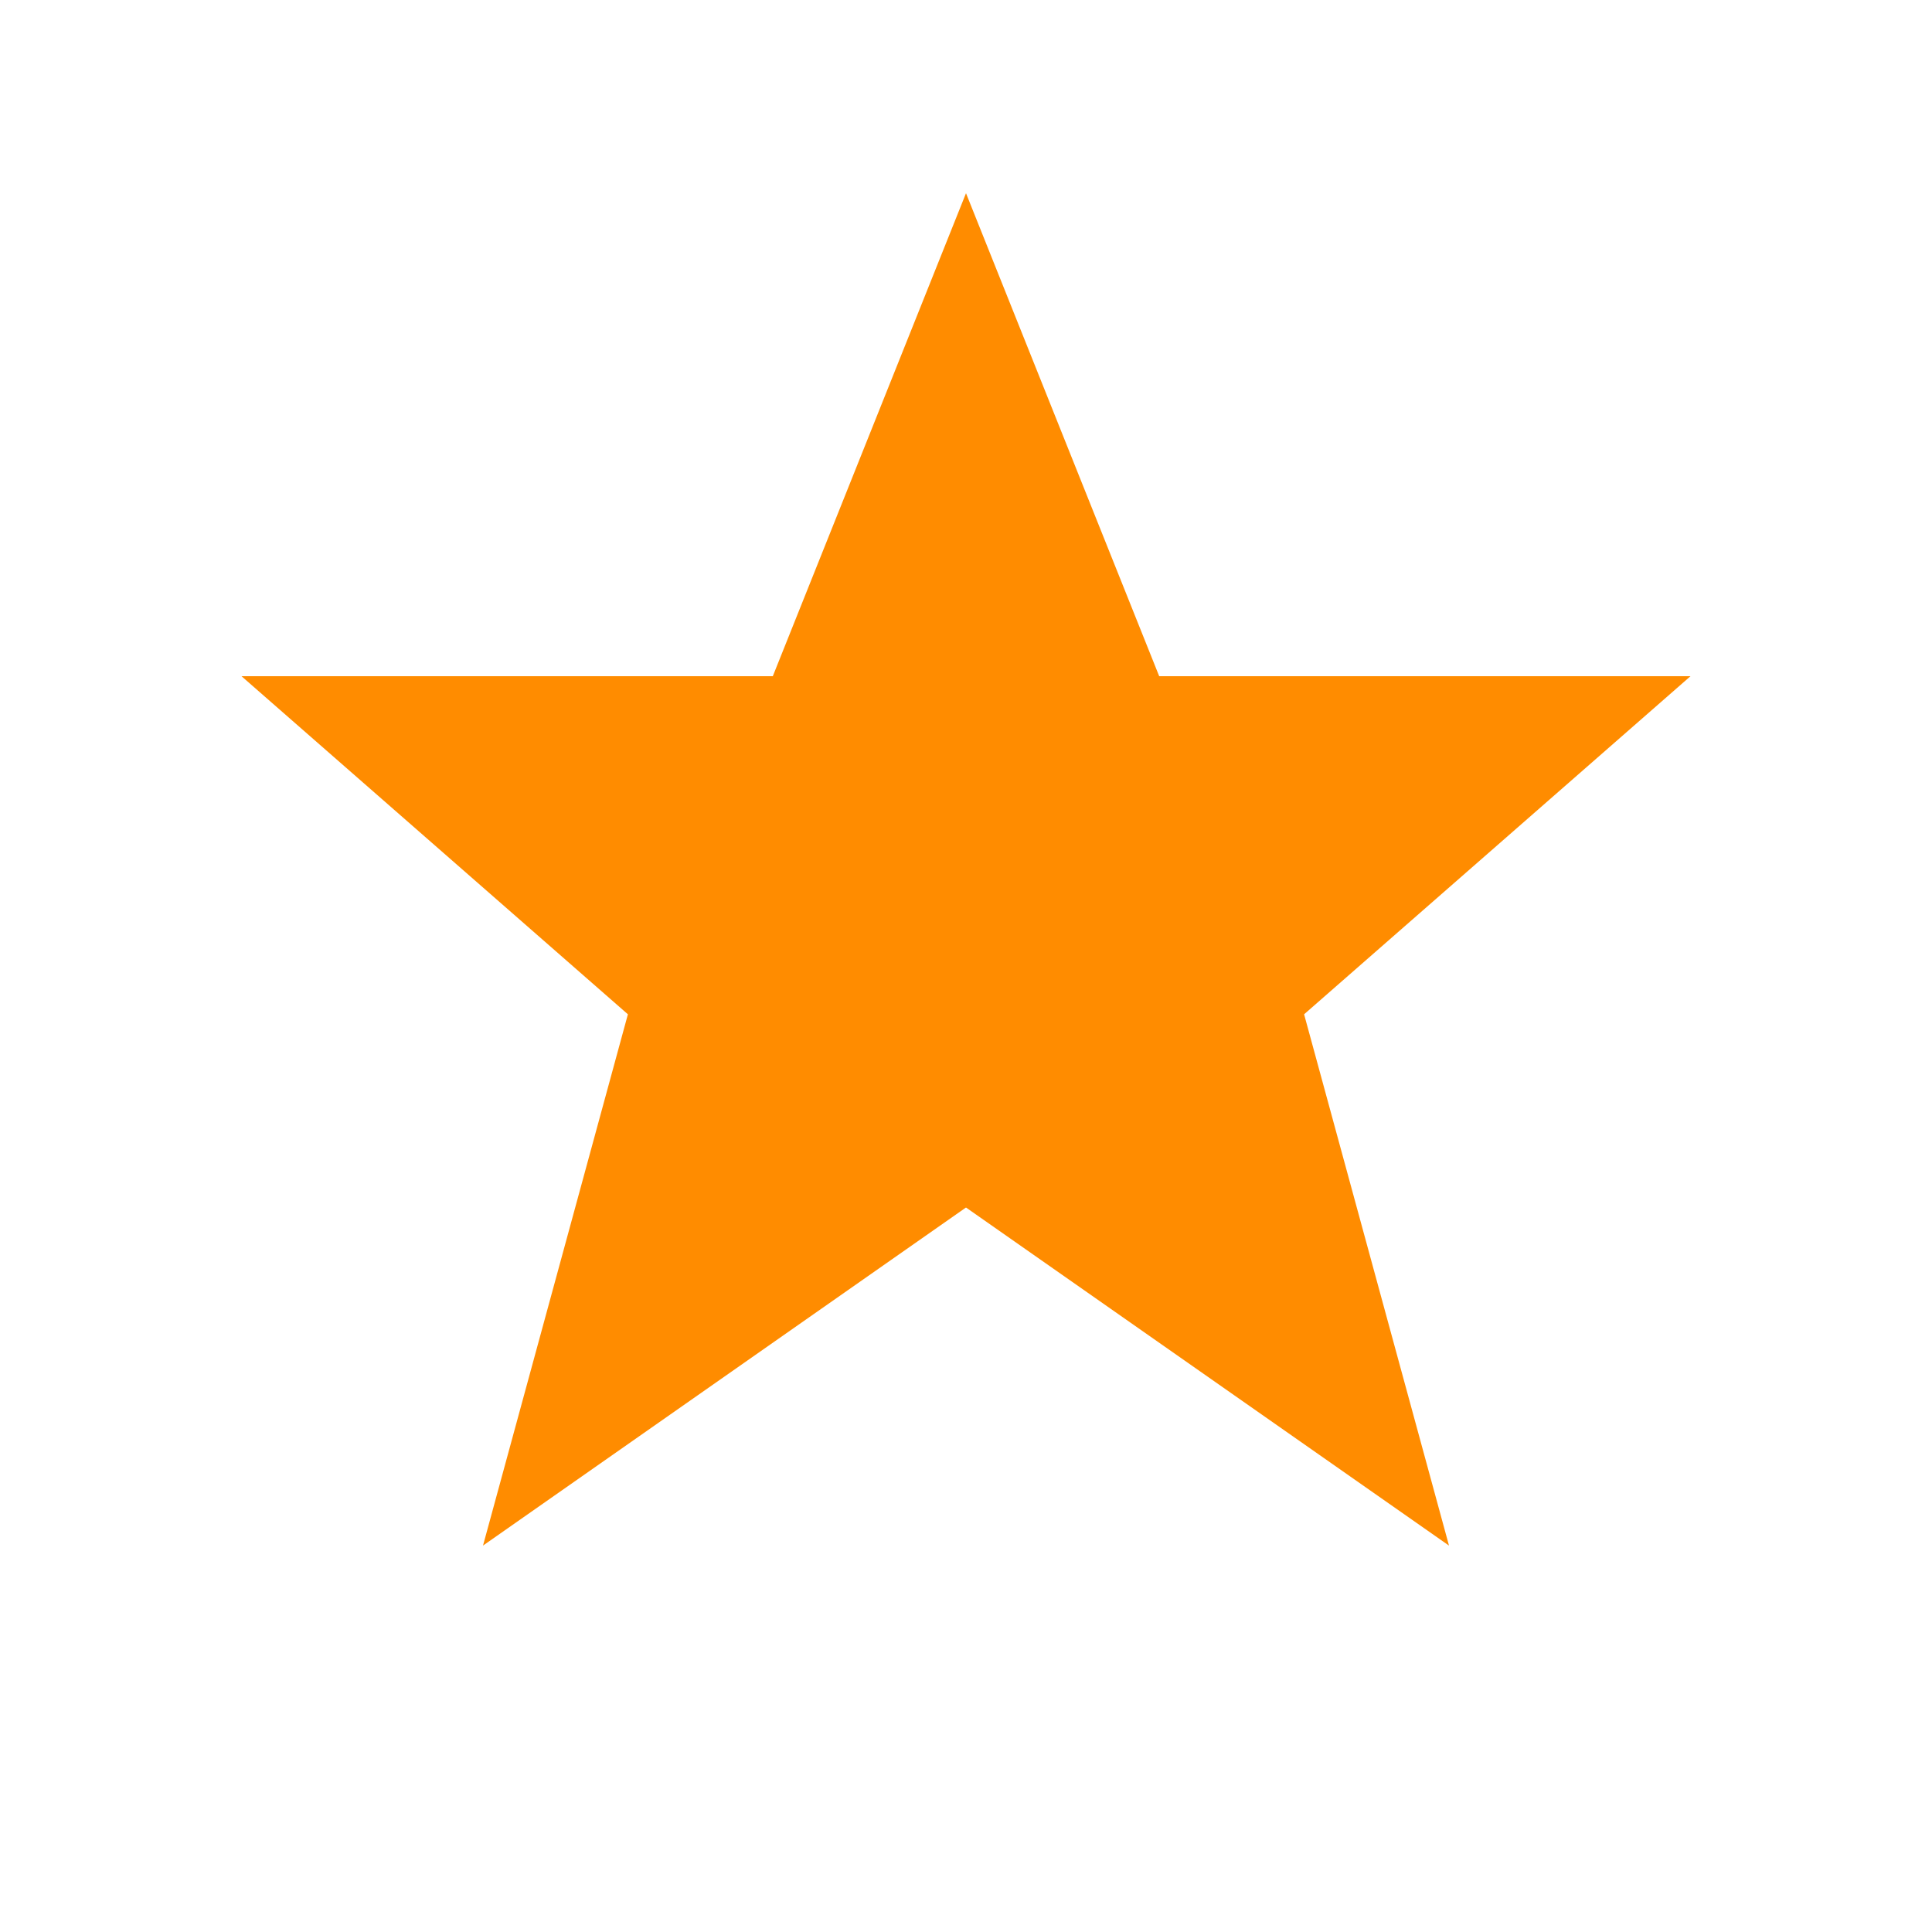<svg width="40" height="40" viewBox="0 0 200 200" xmlns="http://www.w3.org/2000/svg">
<polygon points="100,20 120,70 175,70 135,105 150,160 100,125 50,160 65,105 25,70 80,70"
    fill="#FF8C00"
    stroke="none"
    rx="8" />
</svg>